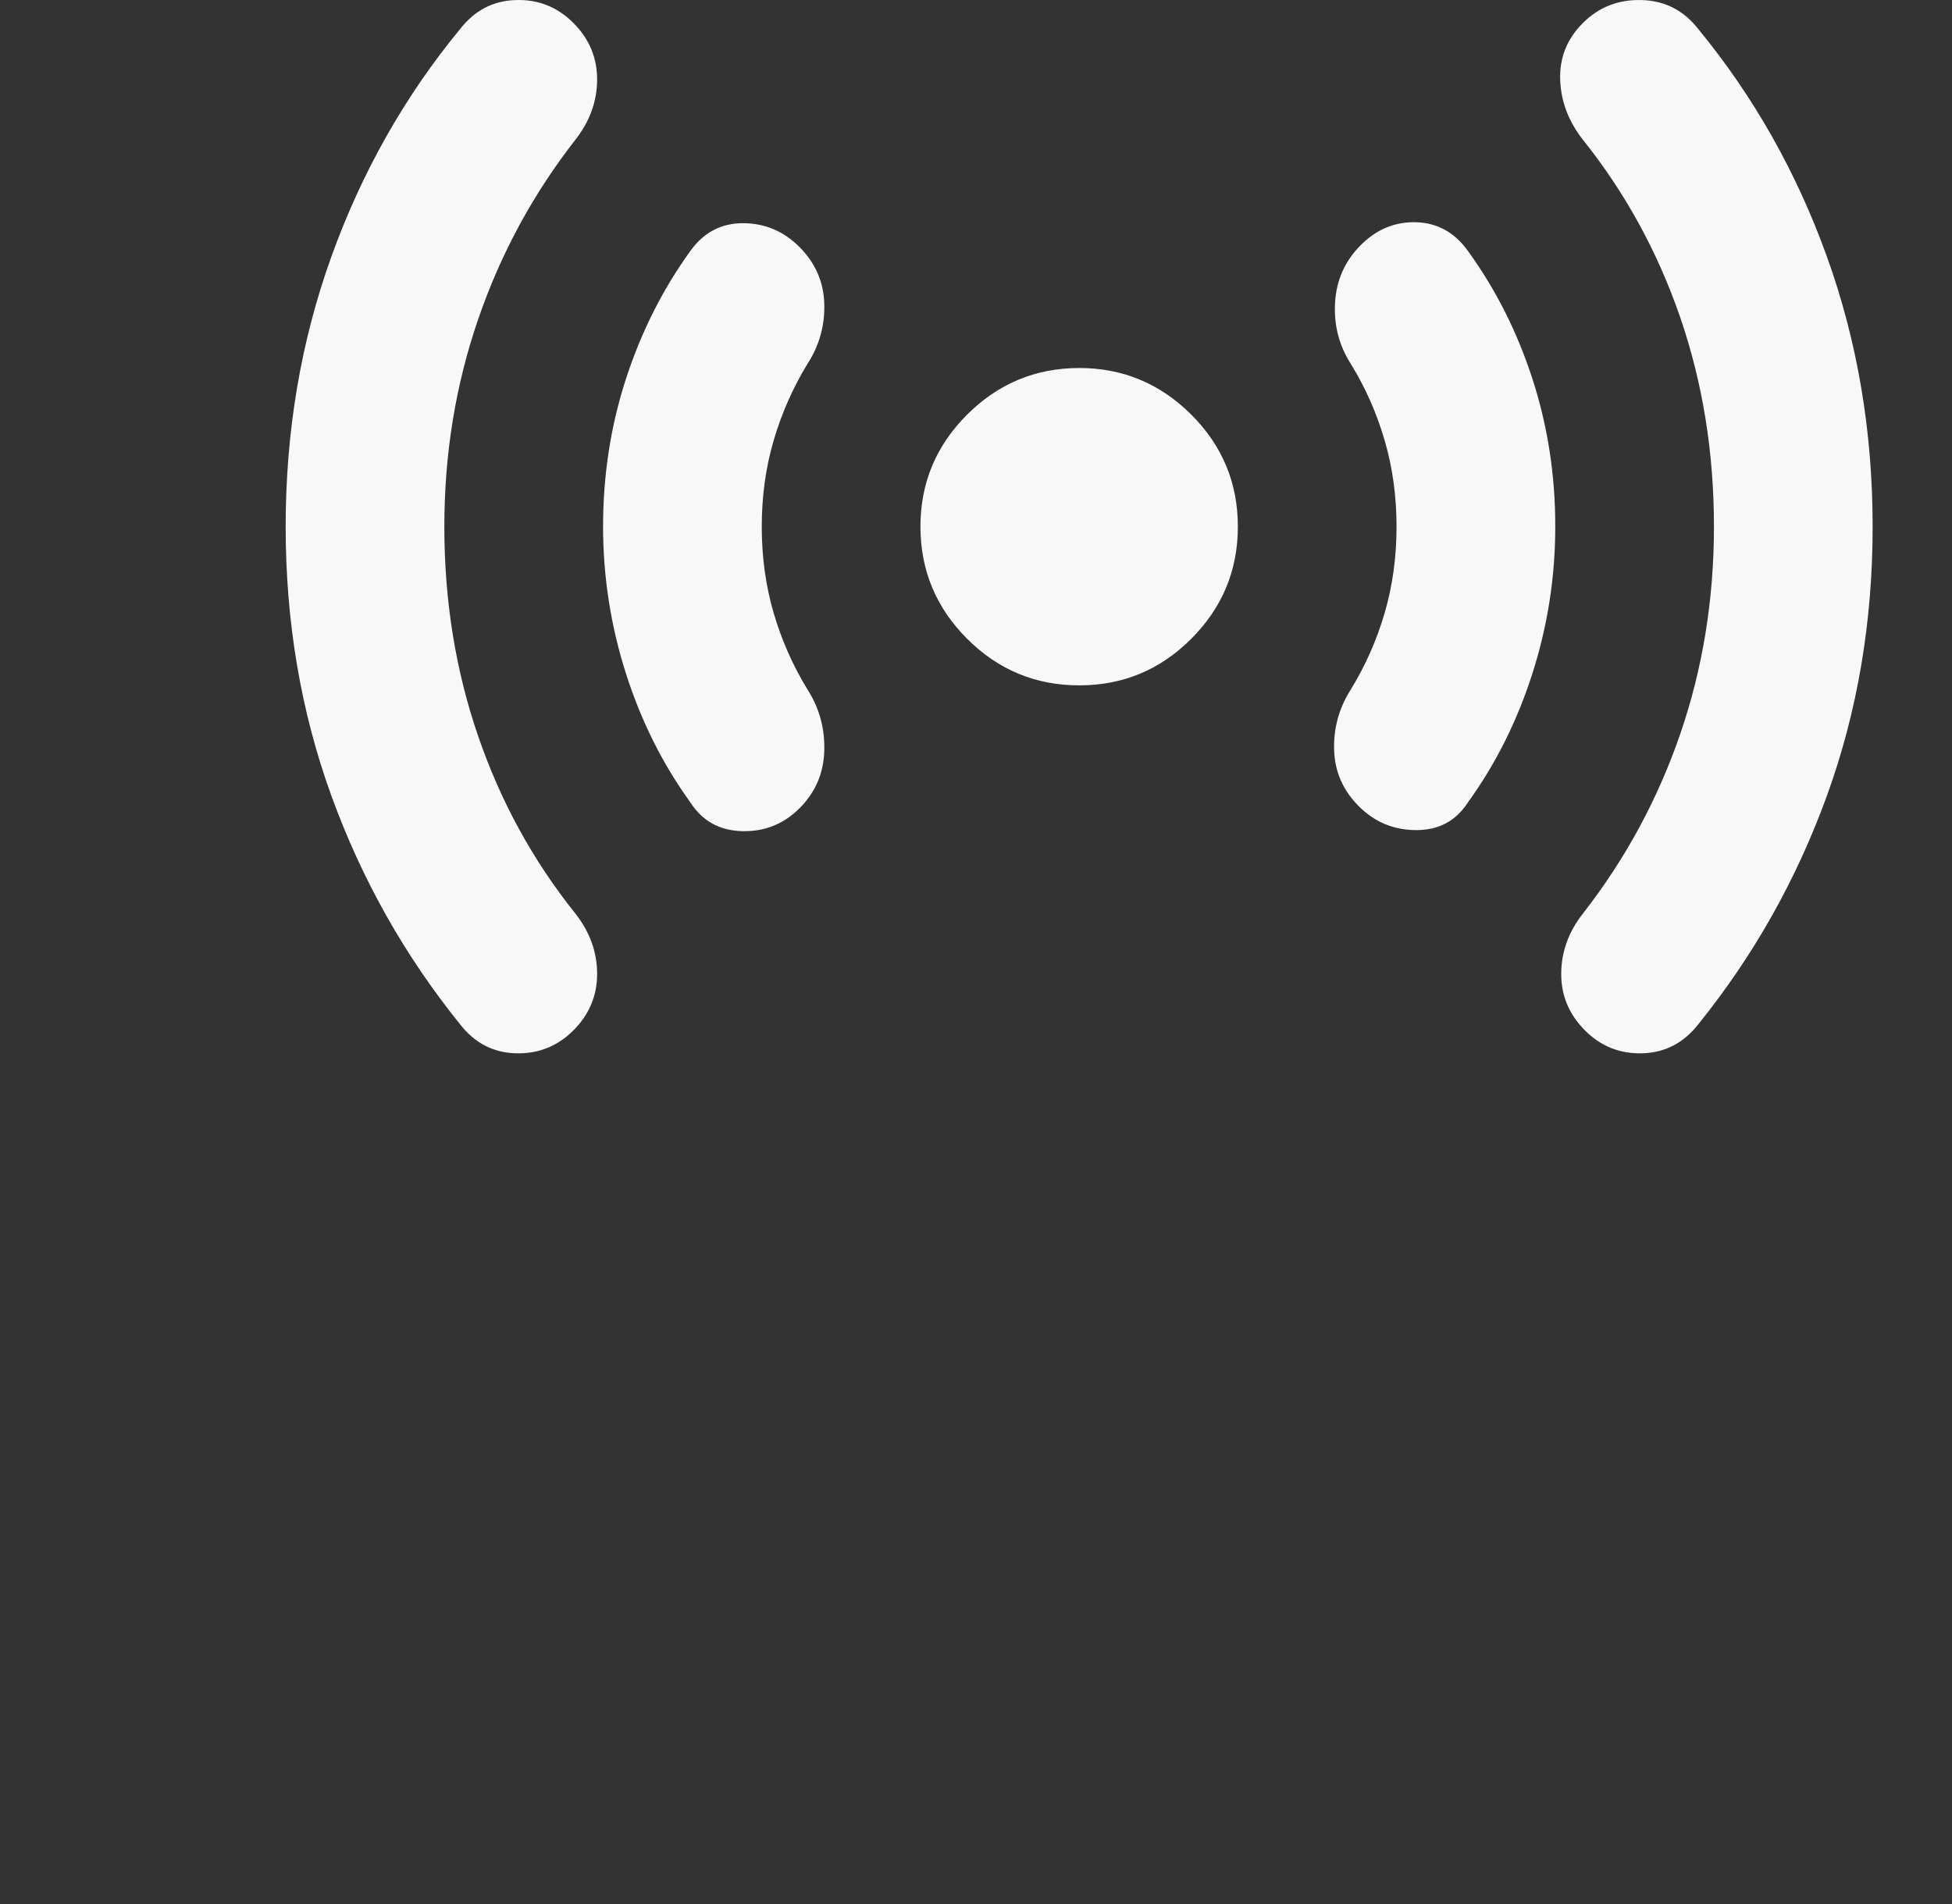 <svg width="41" height="40" viewBox="0 0 41 40" fill="none" xmlns="http://www.w3.org/2000/svg">
<rect x="0" y="0" width="41" height="40" fill="#333333" stroke="none"/>
<g id="material-symbols:sensors-rounded">
<path id="Vector" d="M9.333 11.064C9.333 12.62 9.569 14.085 10.042 15.461C10.514 16.837 11.194 18.079 12.083 19.189C12.389 19.578 12.542 20.002 12.542 20.461C12.542 20.92 12.375 21.315 12.042 21.648C11.708 21.981 11.306 22.141 10.833 22.128C10.361 22.114 9.972 21.913 9.667 21.523C8.5 20.078 7.597 18.474 6.958 16.711C6.319 14.948 6 13.065 6 11.064C6 9.064 6.319 7.175 6.958 5.398C7.597 3.62 8.5 2.023 9.667 0.606C9.972 0.217 10.361 0.015 10.833 0.001C11.306 -0.014 11.708 0.146 12.042 0.481C12.375 0.814 12.542 1.21 12.542 1.668C12.542 2.125 12.389 2.549 12.083 2.939C11.194 4.078 10.514 5.335 10.042 6.711C9.569 8.086 9.333 9.538 9.333 11.064ZM16 11.064C16 11.703 16.083 12.308 16.25 12.878C16.417 13.448 16.653 13.982 16.958 14.481C17.208 14.87 17.327 15.3 17.313 15.773C17.3 16.245 17.126 16.648 16.792 16.981C16.458 17.314 16.056 17.474 15.583 17.461C15.111 17.448 14.75 17.246 14.5 16.856C13.917 16.05 13.466 15.148 13.147 14.148C12.828 13.148 12.668 12.12 12.667 11.064C12.667 9.981 12.827 8.946 13.147 7.961C13.467 6.975 13.918 6.079 14.5 5.273C14.778 4.884 15.146 4.689 15.605 4.689C16.064 4.689 16.459 4.856 16.792 5.189C17.125 5.523 17.299 5.919 17.313 6.378C17.328 6.836 17.209 7.26 16.958 7.648C16.653 8.148 16.417 8.683 16.25 9.253C16.083 9.823 16 10.427 16 11.064ZM22.667 14.398C21.75 14.398 20.966 14.072 20.313 13.419C19.661 12.767 19.334 11.982 19.333 11.064C19.333 10.148 19.66 9.363 20.313 8.711C20.967 8.059 21.751 7.732 22.667 7.731C23.583 7.731 24.368 8.058 25.022 8.711C25.675 9.364 26.001 10.149 26 11.064C26 11.981 25.674 12.766 25.022 13.419C24.369 14.073 23.584 14.399 22.667 14.398ZM29.333 11.064C29.333 10.425 29.25 9.821 29.083 9.251C28.917 8.681 28.681 8.146 28.375 7.648C28.125 7.259 28.014 6.828 28.042 6.356C28.069 5.884 28.25 5.481 28.583 5.148C28.917 4.814 29.306 4.655 29.75 4.669C30.194 4.684 30.556 4.885 30.833 5.273C31.417 6.078 31.868 6.974 32.188 7.961C32.508 8.948 32.668 9.982 32.667 11.064C32.667 12.12 32.507 13.148 32.187 14.148C31.867 15.148 31.416 16.05 30.833 16.856C30.583 17.245 30.222 17.439 29.75 17.439C29.278 17.439 28.875 17.273 28.542 16.939C28.208 16.606 28.035 16.21 28.022 15.753C28.008 15.295 28.126 14.871 28.375 14.481C28.681 13.981 28.917 13.447 29.083 12.878C29.25 12.309 29.333 11.704 29.333 11.064ZM36 11.064C36 9.509 35.764 8.044 35.292 6.669C34.819 5.295 34.139 4.051 33.25 2.939C32.944 2.55 32.784 2.126 32.77 1.668C32.756 1.209 32.916 0.813 33.25 0.481C33.583 0.148 33.993 -0.012 34.48 0.001C34.967 0.014 35.362 0.216 35.667 0.606C36.833 2.023 37.736 3.62 38.375 5.398C39.014 7.175 39.333 9.064 39.333 11.064C39.333 13.064 39.014 14.947 38.375 16.711C37.736 18.475 36.833 20.079 35.667 21.523C35.361 21.912 34.972 22.113 34.5 22.128C34.028 22.142 33.625 21.982 33.292 21.648C32.958 21.314 32.792 20.919 32.792 20.461C32.792 20.003 32.944 19.579 33.25 19.189C34.139 18.05 34.819 16.794 35.292 15.419C35.764 14.045 36 12.593 36 11.064Z" fill="#F8F8F8"/>
</g>
</svg>
